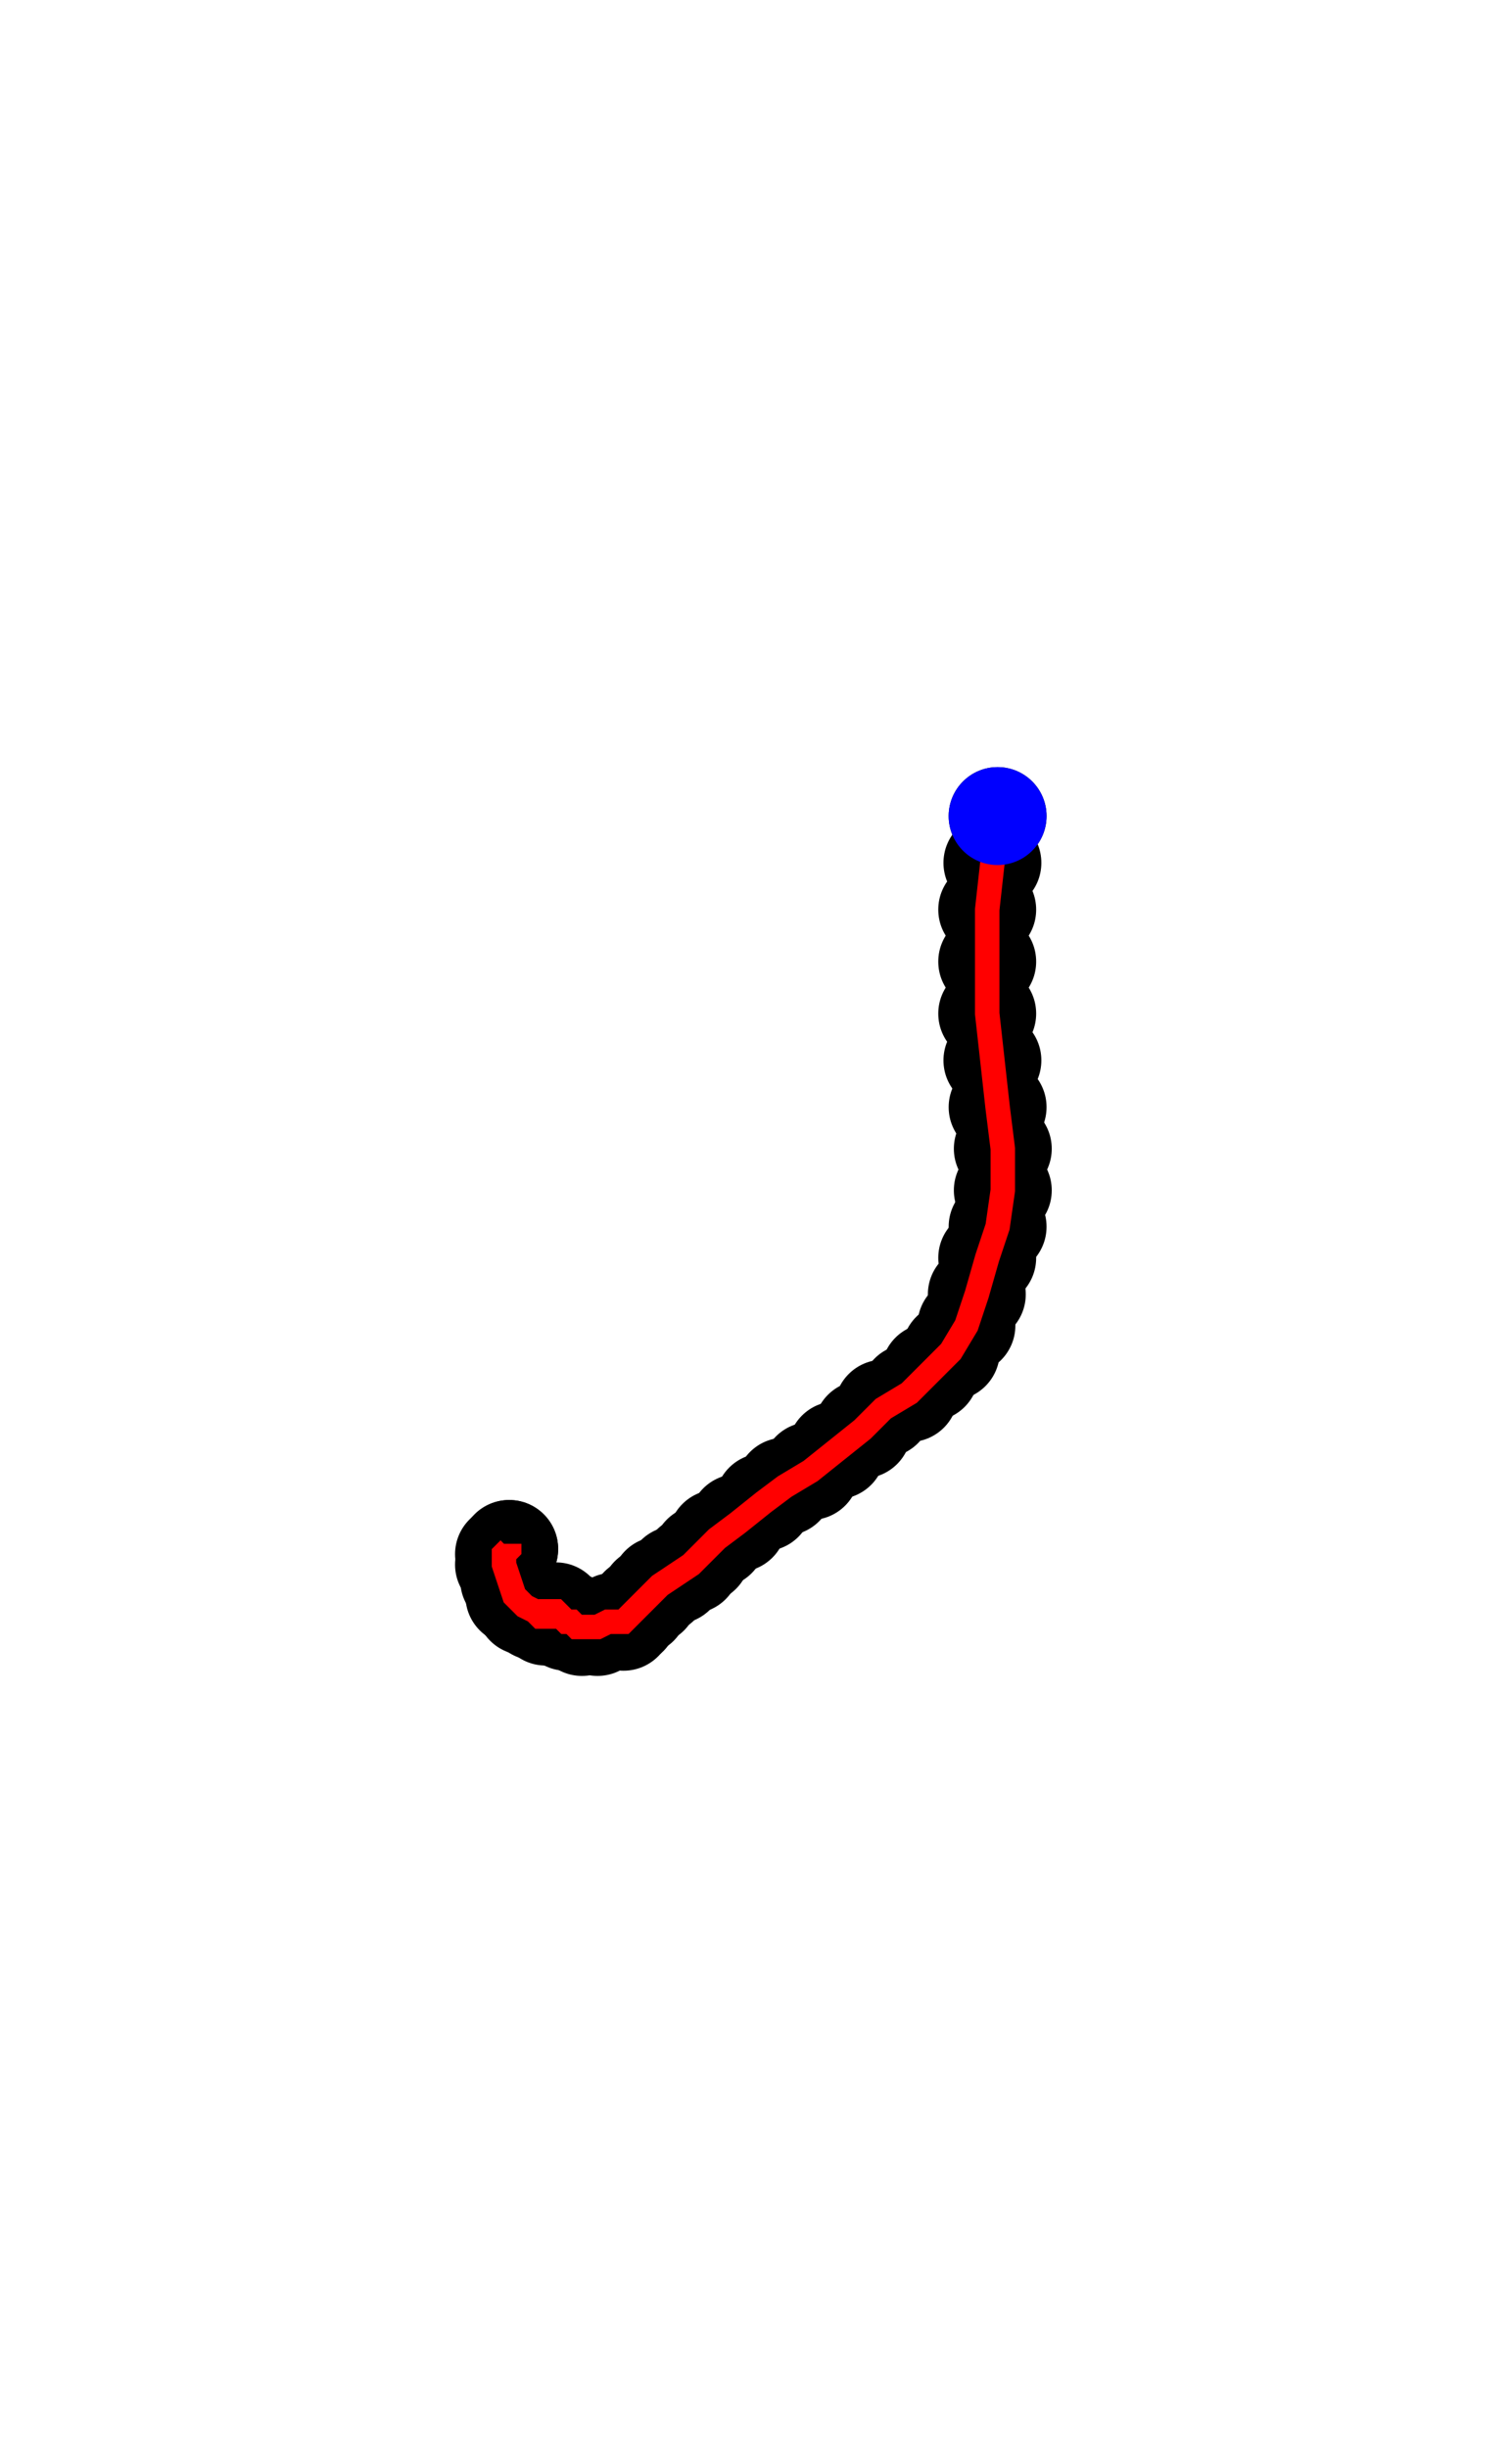 <svg width="291" height="471" xmlns="http://www.w3.org/2000/svg">
  <circle cx="98" cy="298" r="9.42" fill="black" />
  <circle cx="98" cy="298" r="9.42" fill="black" />
  <circle cx="97" cy="299" r="9.42" fill="black" />
  <circle cx="97" cy="301" r="9.42" fill="black" />
  <circle cx="98" cy="304" r="9.42" fill="black" />
  <circle cx="99" cy="307" r="9.42" fill="black" />
  <circle cx="101" cy="309" r="9.42" fill="black" />
  <circle cx="103" cy="310" r="9.42" fill="black" />
  <circle cx="105" cy="311" r="9.42" fill="black" />
  <circle cx="106" cy="311" r="9.42" fill="black" />
  <circle cx="106" cy="310" r="9.42" fill="black" />
  <circle cx="107" cy="310" r="9.42" fill="black" />
  <circle cx="108" cy="311" r="9.42" fill="black" />
  <circle cx="109" cy="312" r="9.42" fill="black" />
  <circle cx="110" cy="312" r="9.42" fill="black" />
  <circle cx="112" cy="313" r="9.42" fill="black" />
  <circle cx="115" cy="313" r="9.42" fill="black" />
  <circle cx="118" cy="312" r="9.42" fill="black" />
  <circle cx="120" cy="312" r="9.42" fill="black" />
  <circle cx="121" cy="311" r="9.42" fill="black" />
  <circle cx="123" cy="309" r="9.42" fill="black" />
  <circle cx="125" cy="307" r="9.42" fill="black" />
  <circle cx="127" cy="305" r="9.42" fill="black" />
  <circle cx="130" cy="303" r="9.42" fill="black" />
  <circle cx="133" cy="301" r="9.42" fill="black" />
  <circle cx="135" cy="299" r="9.42" fill="black" />
  <circle cx="138" cy="296" r="9.42" fill="black" />
  <circle cx="142" cy="293" r="9.42" fill="black" />
  <circle cx="147" cy="289" r="9.42" fill="black" />
  <circle cx="151" cy="286" r="9.42" fill="black" />
  <circle cx="156" cy="283" r="9.42" fill="black" />
  <circle cx="161" cy="279" r="9.42" fill="black" />
  <circle cx="166" cy="275" r="9.42" fill="black" />
  <circle cx="170" cy="271" r="9.42" fill="black" />
  <circle cx="175" cy="268" r="9.42" fill="black" />
  <circle cx="179" cy="264" r="9.42" fill="black" />
  <circle cx="183" cy="260" r="9.42" fill="black" />
  <circle cx="186" cy="255" r="9.42" fill="black" />
  <circle cx="188" cy="249" r="9.42" fill="black" />
  <circle cx="190" cy="242" r="9.42" fill="black" />
  <circle cx="192" cy="236" r="9.42" fill="black" />
  <circle cx="193" cy="229" r="9.42" fill="black" />
  <circle cx="193" cy="221" r="9.42" fill="black" />
  <circle cx="192" cy="213" r="9.42" fill="black" />
  <circle cx="191" cy="204" r="9.42" fill="black" />
  <circle cx="190" cy="195" r="9.42" fill="black" />
  <circle cx="190" cy="185" r="9.42" fill="black" />
  <circle cx="190" cy="175" r="9.42" fill="black" />
  <circle cx="191" cy="166" r="9.42" fill="black" />
  <circle cx="192" cy="157" r="9.42" fill="black" />
  <polyline points="98,297 98,298 97,299 97,301 98,304 99,307 101,309 103,310 104,311 105,311 106,311 106,310 107,310 108,311 109,312 110,312 111,313 112,313 114,313 115,313 117,312 118,312 120,312 121,311 123,309 125,307 127,305 130,303 133,301 135,299 138,296 142,293 147,289 151,286 156,283 161,279 166,275 170,271 175,268 179,264 183,260 186,255 188,249 190,242 192,236 193,229 193,221 192,213 191,204 190,195 190,185 190,175 191,166" fill="none" stroke="red" stroke-width="4.71" />
  <circle cx="192" cy="157" r="9.42" fill="blue" />
</svg>